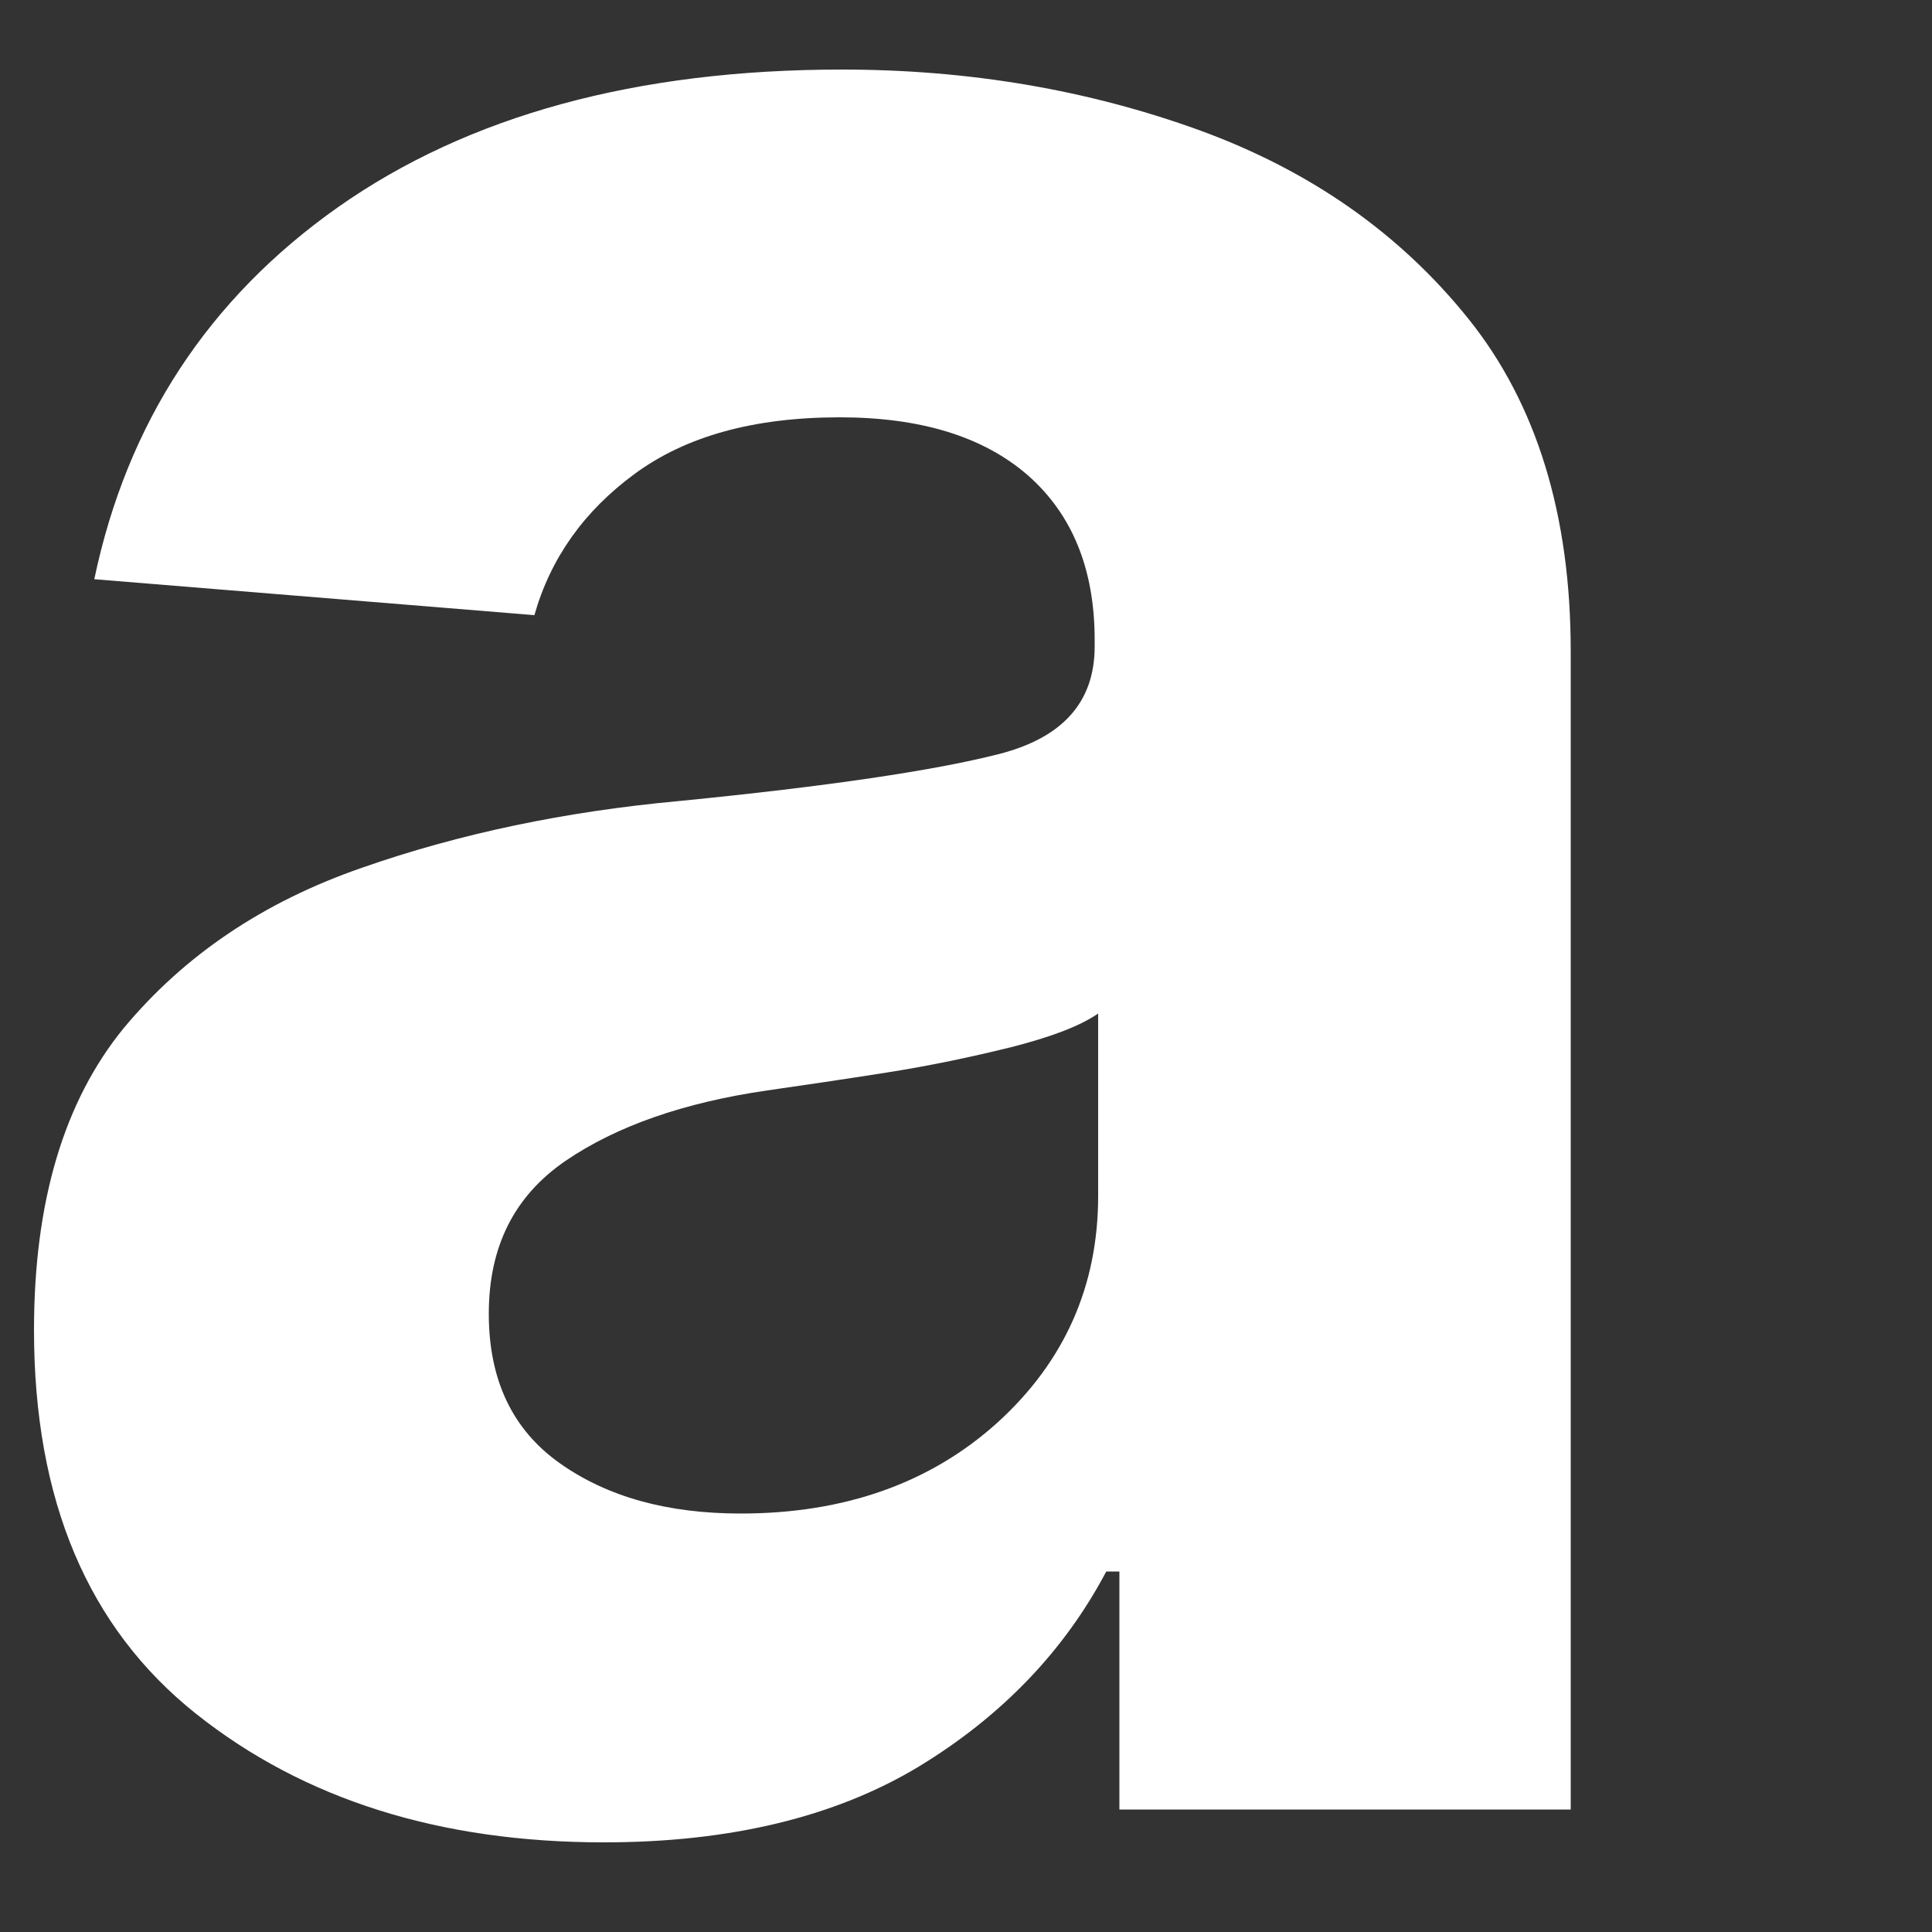 <svg width="5" height="5" viewBox="0 0 5 5" fill="none" xmlns="http://www.w3.org/2000/svg">
<rect x="0" y="0" width="5" height="5" fill="#333333" stroke="none"/>
<path d="M1.563 4.768C1.138 4.768 0.786 4.657 0.507 4.435C0.227 4.212 0.088 3.882 0.088 3.442C0.088 3.111 0.165 2.851 0.32 2.661C0.477 2.472 0.682 2.334 0.936 2.246C1.19 2.157 1.464 2.1 1.758 2.073C2.143 2.035 2.418 1.994 2.583 1.952C2.75 1.91 2.833 1.817 2.833 1.673V1.656C2.833 1.473 2.775 1.331 2.66 1.23C2.545 1.13 2.383 1.08 2.173 1.08C1.951 1.08 1.775 1.129 1.643 1.226C1.512 1.322 1.425 1.444 1.383 1.592L0.244 1.499C0.329 1.094 0.539 0.773 0.875 0.536C1.212 0.299 1.647 0.18 2.179 0.18C2.509 0.18 2.817 0.233 3.104 0.337C3.392 0.442 3.624 0.605 3.801 0.826C3.977 1.046 4.065 1.333 4.065 1.685V4.683H2.897V4.067H2.863C2.754 4.273 2.592 4.442 2.376 4.573C2.161 4.702 1.89 4.768 1.563 4.768ZM1.917 3.917C2.186 3.917 2.408 3.838 2.581 3.682C2.755 3.524 2.842 3.328 2.842 3.095V2.623C2.794 2.656 2.719 2.684 2.617 2.71C2.516 2.735 2.408 2.758 2.293 2.776C2.179 2.794 2.076 2.809 1.986 2.822C1.771 2.853 1.596 2.914 1.464 3.004C1.331 3.095 1.265 3.226 1.265 3.4C1.265 3.571 1.326 3.7 1.449 3.787C1.572 3.874 1.727 3.917 1.917 3.917Z" fill="white"/>
</svg>
